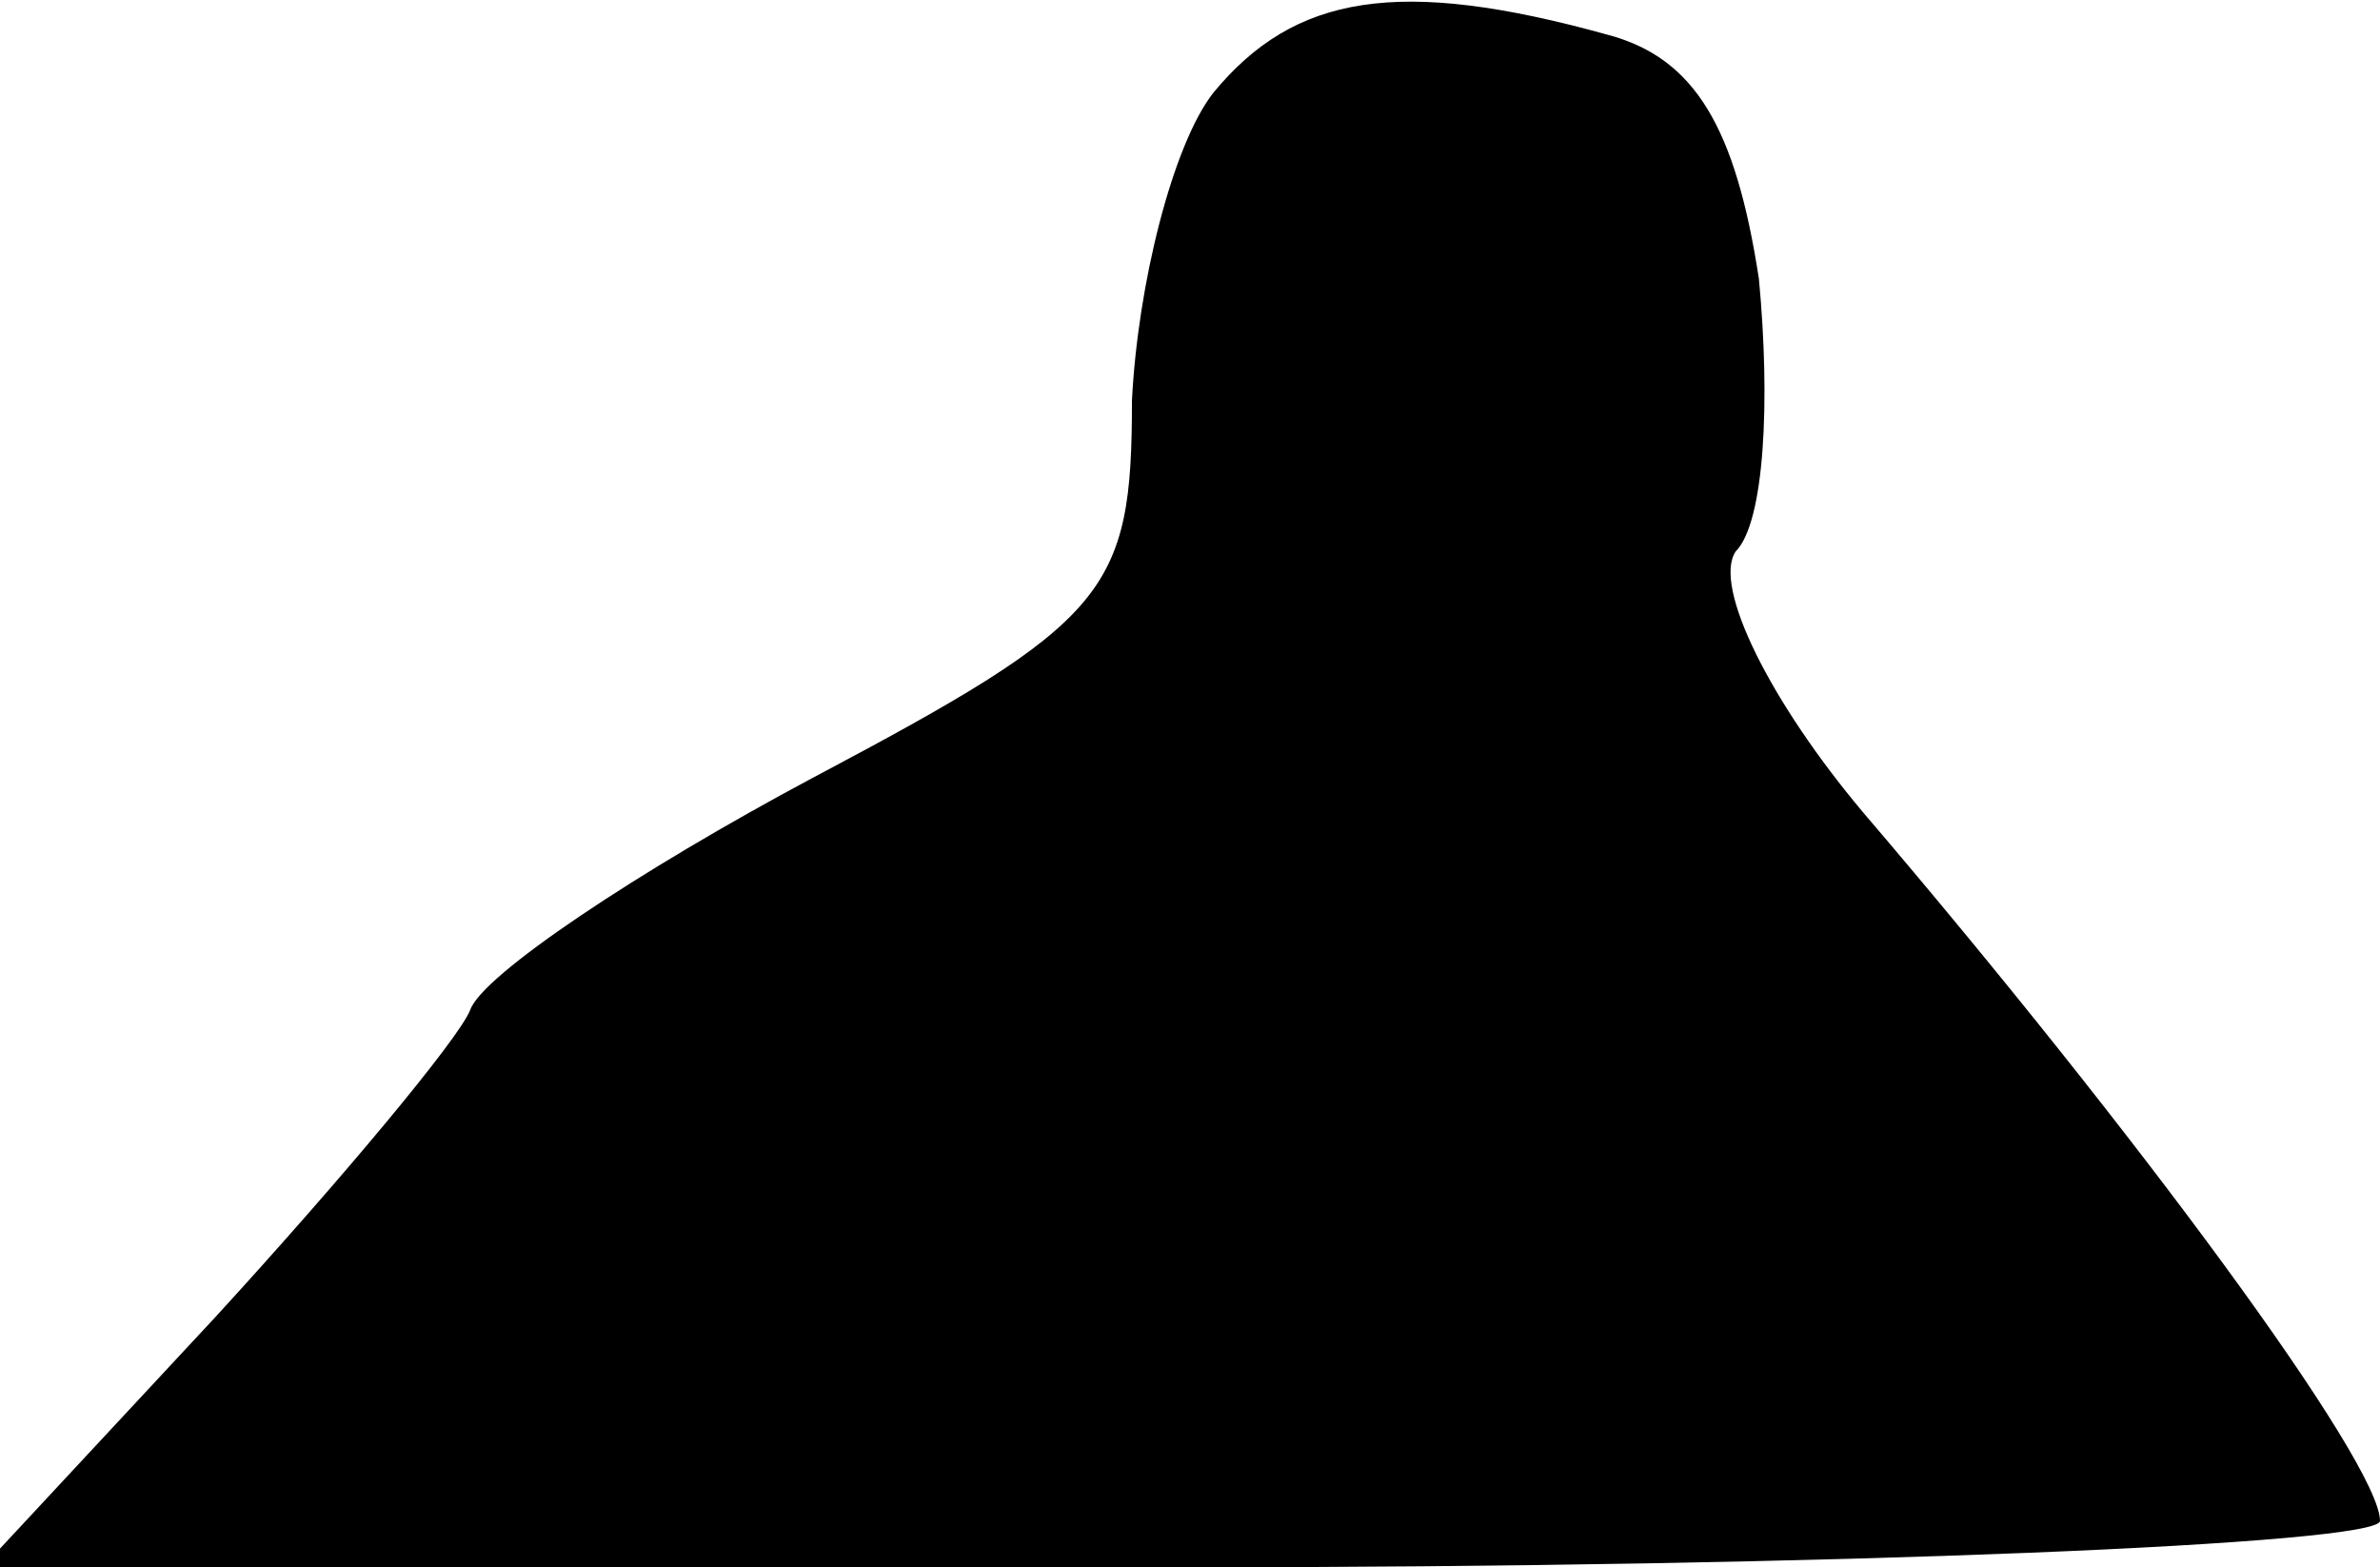 <?xml version="1.0" standalone="no"?>
<!DOCTYPE svg PUBLIC "-//W3C//DTD SVG 20010904//EN"
 "http://www.w3.org/TR/2001/REC-SVG-20010904/DTD/svg10.dtd">
<svg version="1.0" xmlns="http://www.w3.org/2000/svg"
 width="41pt" height="27pt" viewBox="0 0 41 27"
 preserveAspectRatio="xMidYMid meet">
<g transform="translate(0,27) scale(0.1,-0.1)"
fill="#000000" stroke="none">
<path fill="#000000" stroke="none" d="M209 254 c-7 -9 -13 -33 -14 -53 0 -33
-4 -38 -55 -65 -30 -16 -57 -34 -59 -40 -2 -5 -22 -29 -44 -53 l-40 -43 207 0
c113 0 206 4 206 8 0 10 -42 67 -89 122 -16 19 -26 39 -22 45 5 5 6 26 4 47
-4 26 -11 38 -26 42 -36 10 -54 7 -68 -10z"/>
</g>
</svg>
